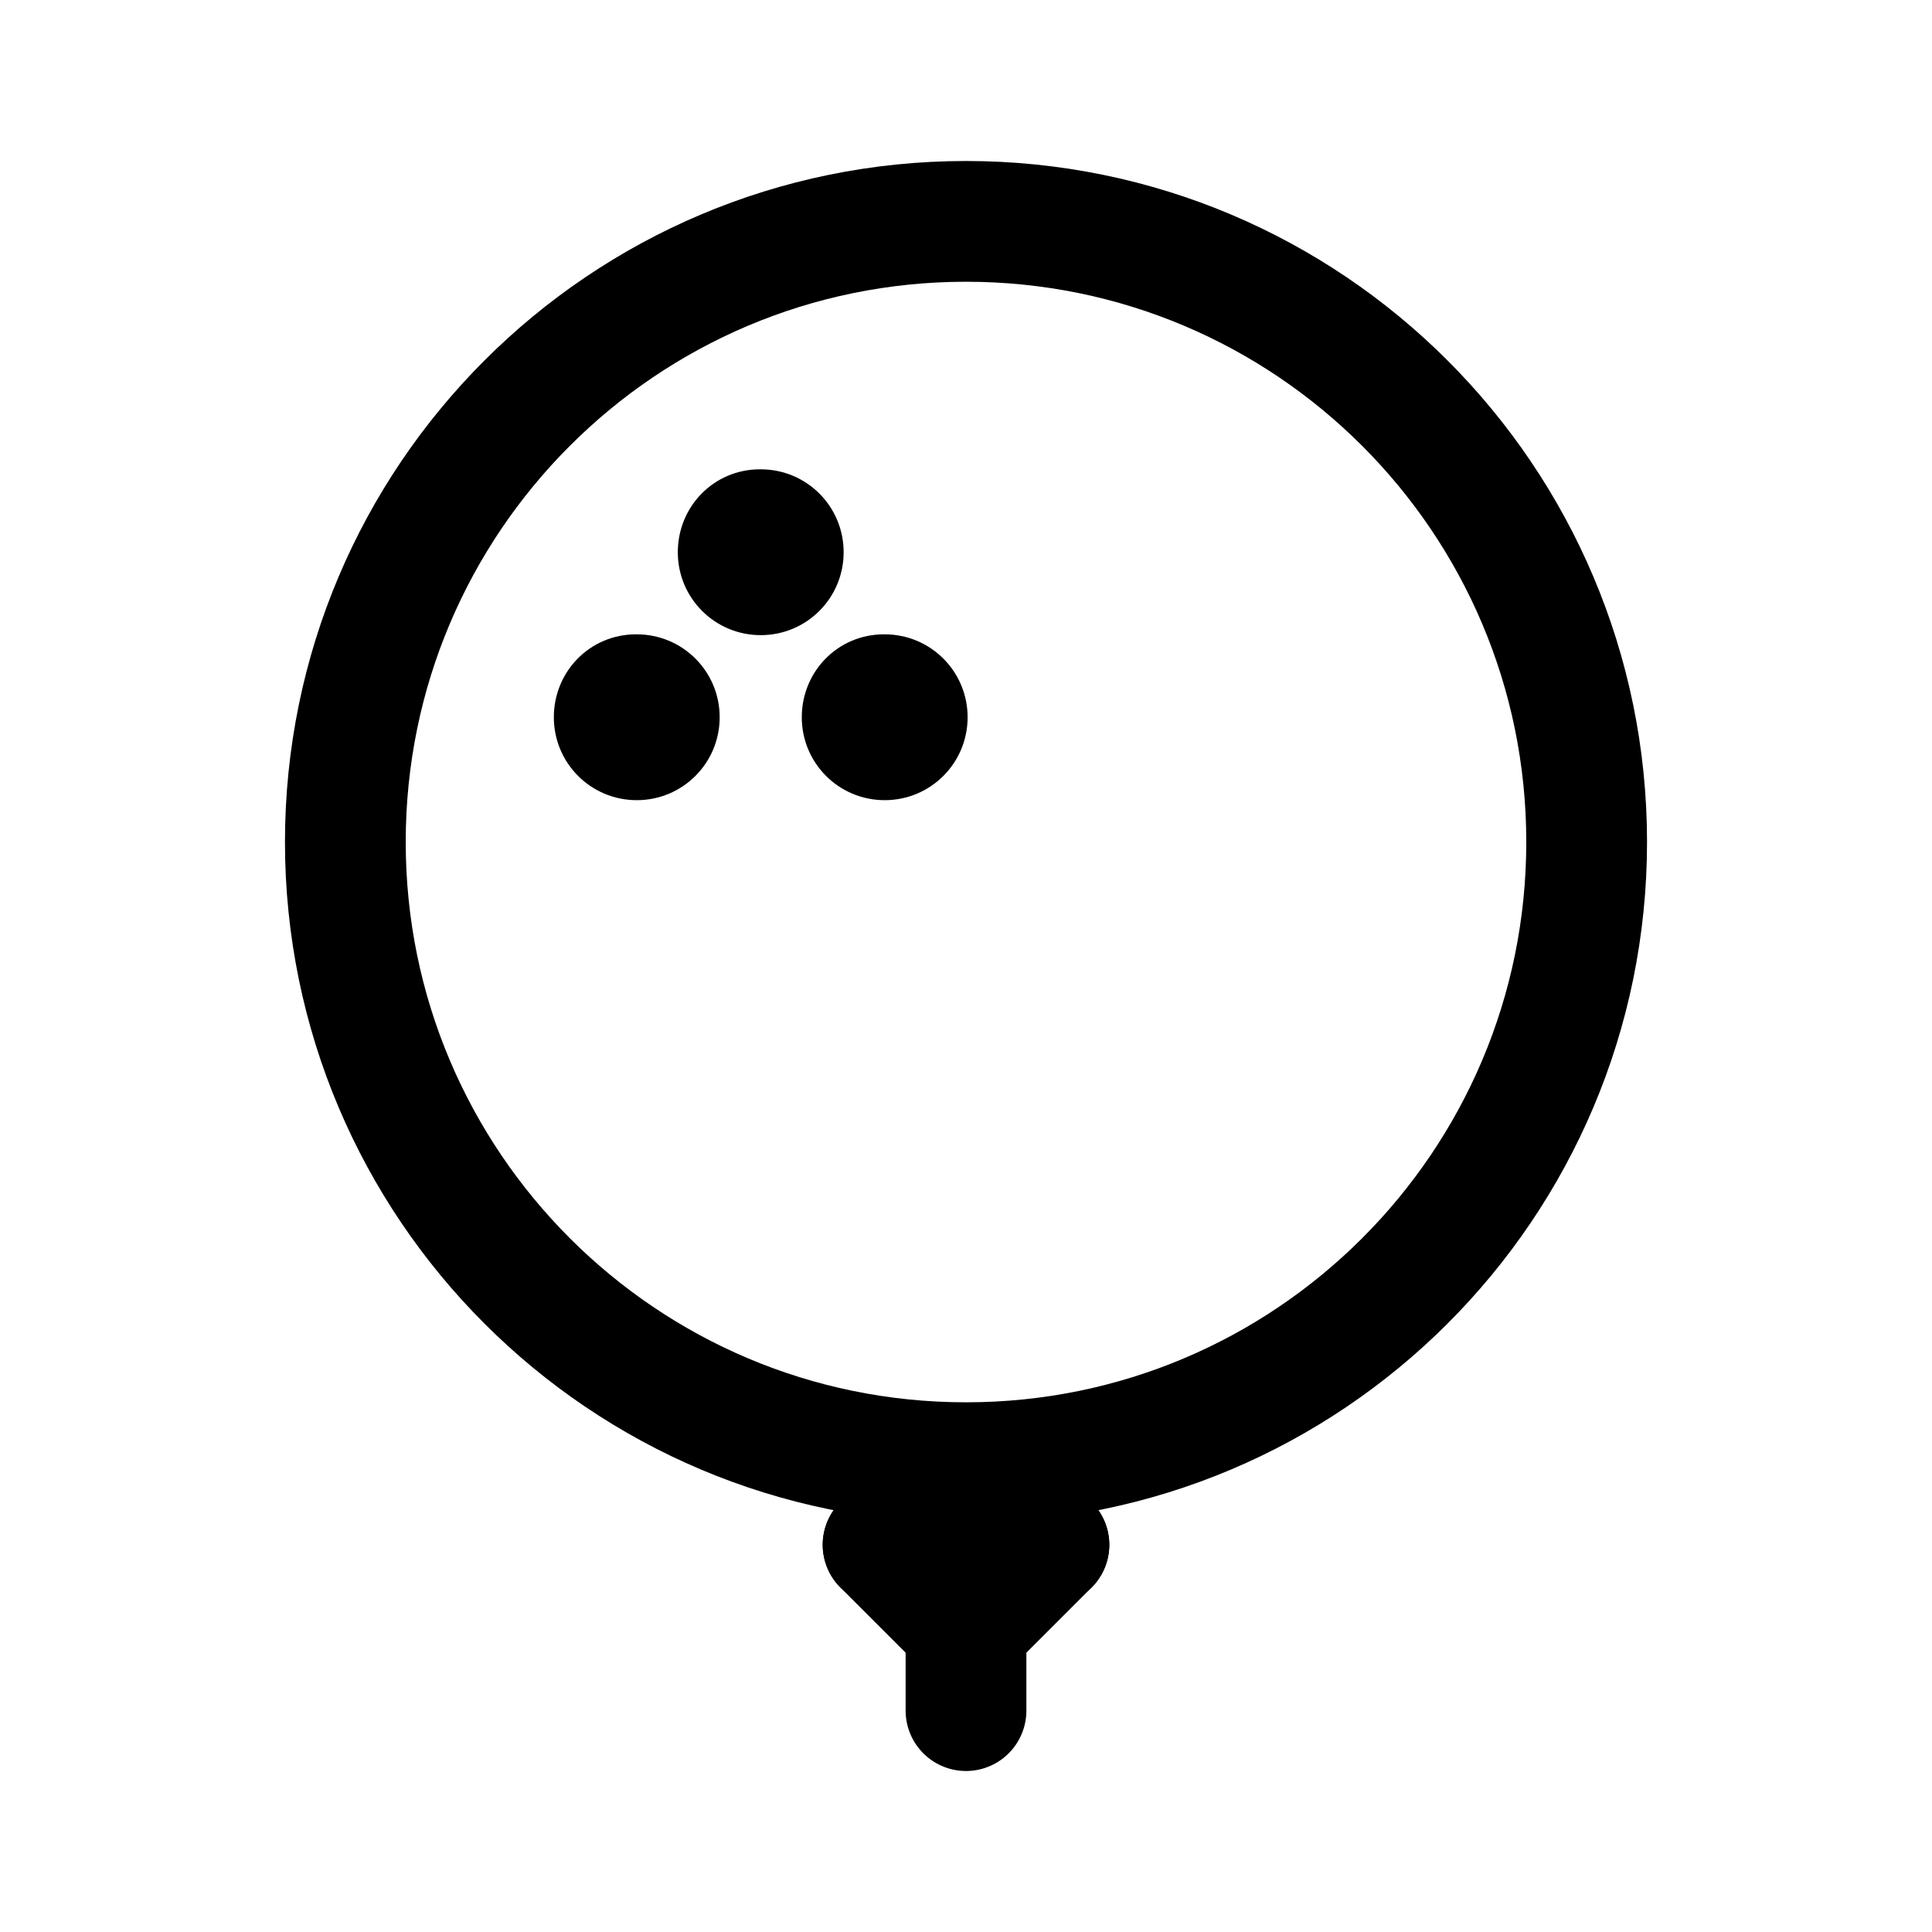 <svg width="24" height="24" viewBox="0 0 24 24" fill="none" xmlns="http://www.w3.org/2000/svg">
<path d="M12 18.17C16.258 18.17 19.71 14.718 19.71 10.46C19.71 6.202 16.258 2.75 12 2.75C7.742 2.75 4.29 6.202 4.29 10.46C4.29 14.718 7.742 18.17 12 18.17Z" stroke="black" stroke-width="1.5" stroke-linecap="round" stroke-linejoin="round"/>
<path d="M12 21.25V20.22" stroke="black" stroke-width="1.5" stroke-linecap="round" stroke-linejoin="round"/>
<path d="M12 20.22L10.97 19.19" stroke="black" stroke-width="1.5" stroke-linecap="round" stroke-linejoin="round"/>
<path d="M12 20.22L13.03 19.19" stroke="black" stroke-width="1.5" stroke-linecap="round" stroke-linejoin="round"/>
<path d="M10.97 19.19H13.03" stroke="black" stroke-width="1.5" stroke-linecap="round" stroke-linejoin="round"/>
<path d="M9.45 7.89C8.88 7.89 8.42 7.43 8.42 6.86C8.42 6.29 8.87 5.83 9.44 5.83H9.45C10.02 5.83 10.48 6.29 10.48 6.86C10.48 7.43 10.02 7.89 9.45 7.89Z" fill="black"/>
<path d="M7.91 9.94C7.34 9.94 6.88 9.48 6.88 8.91C6.88 8.34 7.33 7.88 7.9 7.88H7.91C8.48 7.88 8.94 8.34 8.94 8.91C8.94 9.48 8.48 9.94 7.91 9.94Z" fill="black"/>
<path d="M10.99 9.94C10.42 9.94 9.96 9.48 9.96 8.91C9.96 8.34 10.41 7.88 10.98 7.88H10.99C11.56 7.88 12.02 8.34 12.02 8.91C12.02 9.48 11.56 9.94 10.99 9.94Z" fill="black"/>
</svg>
